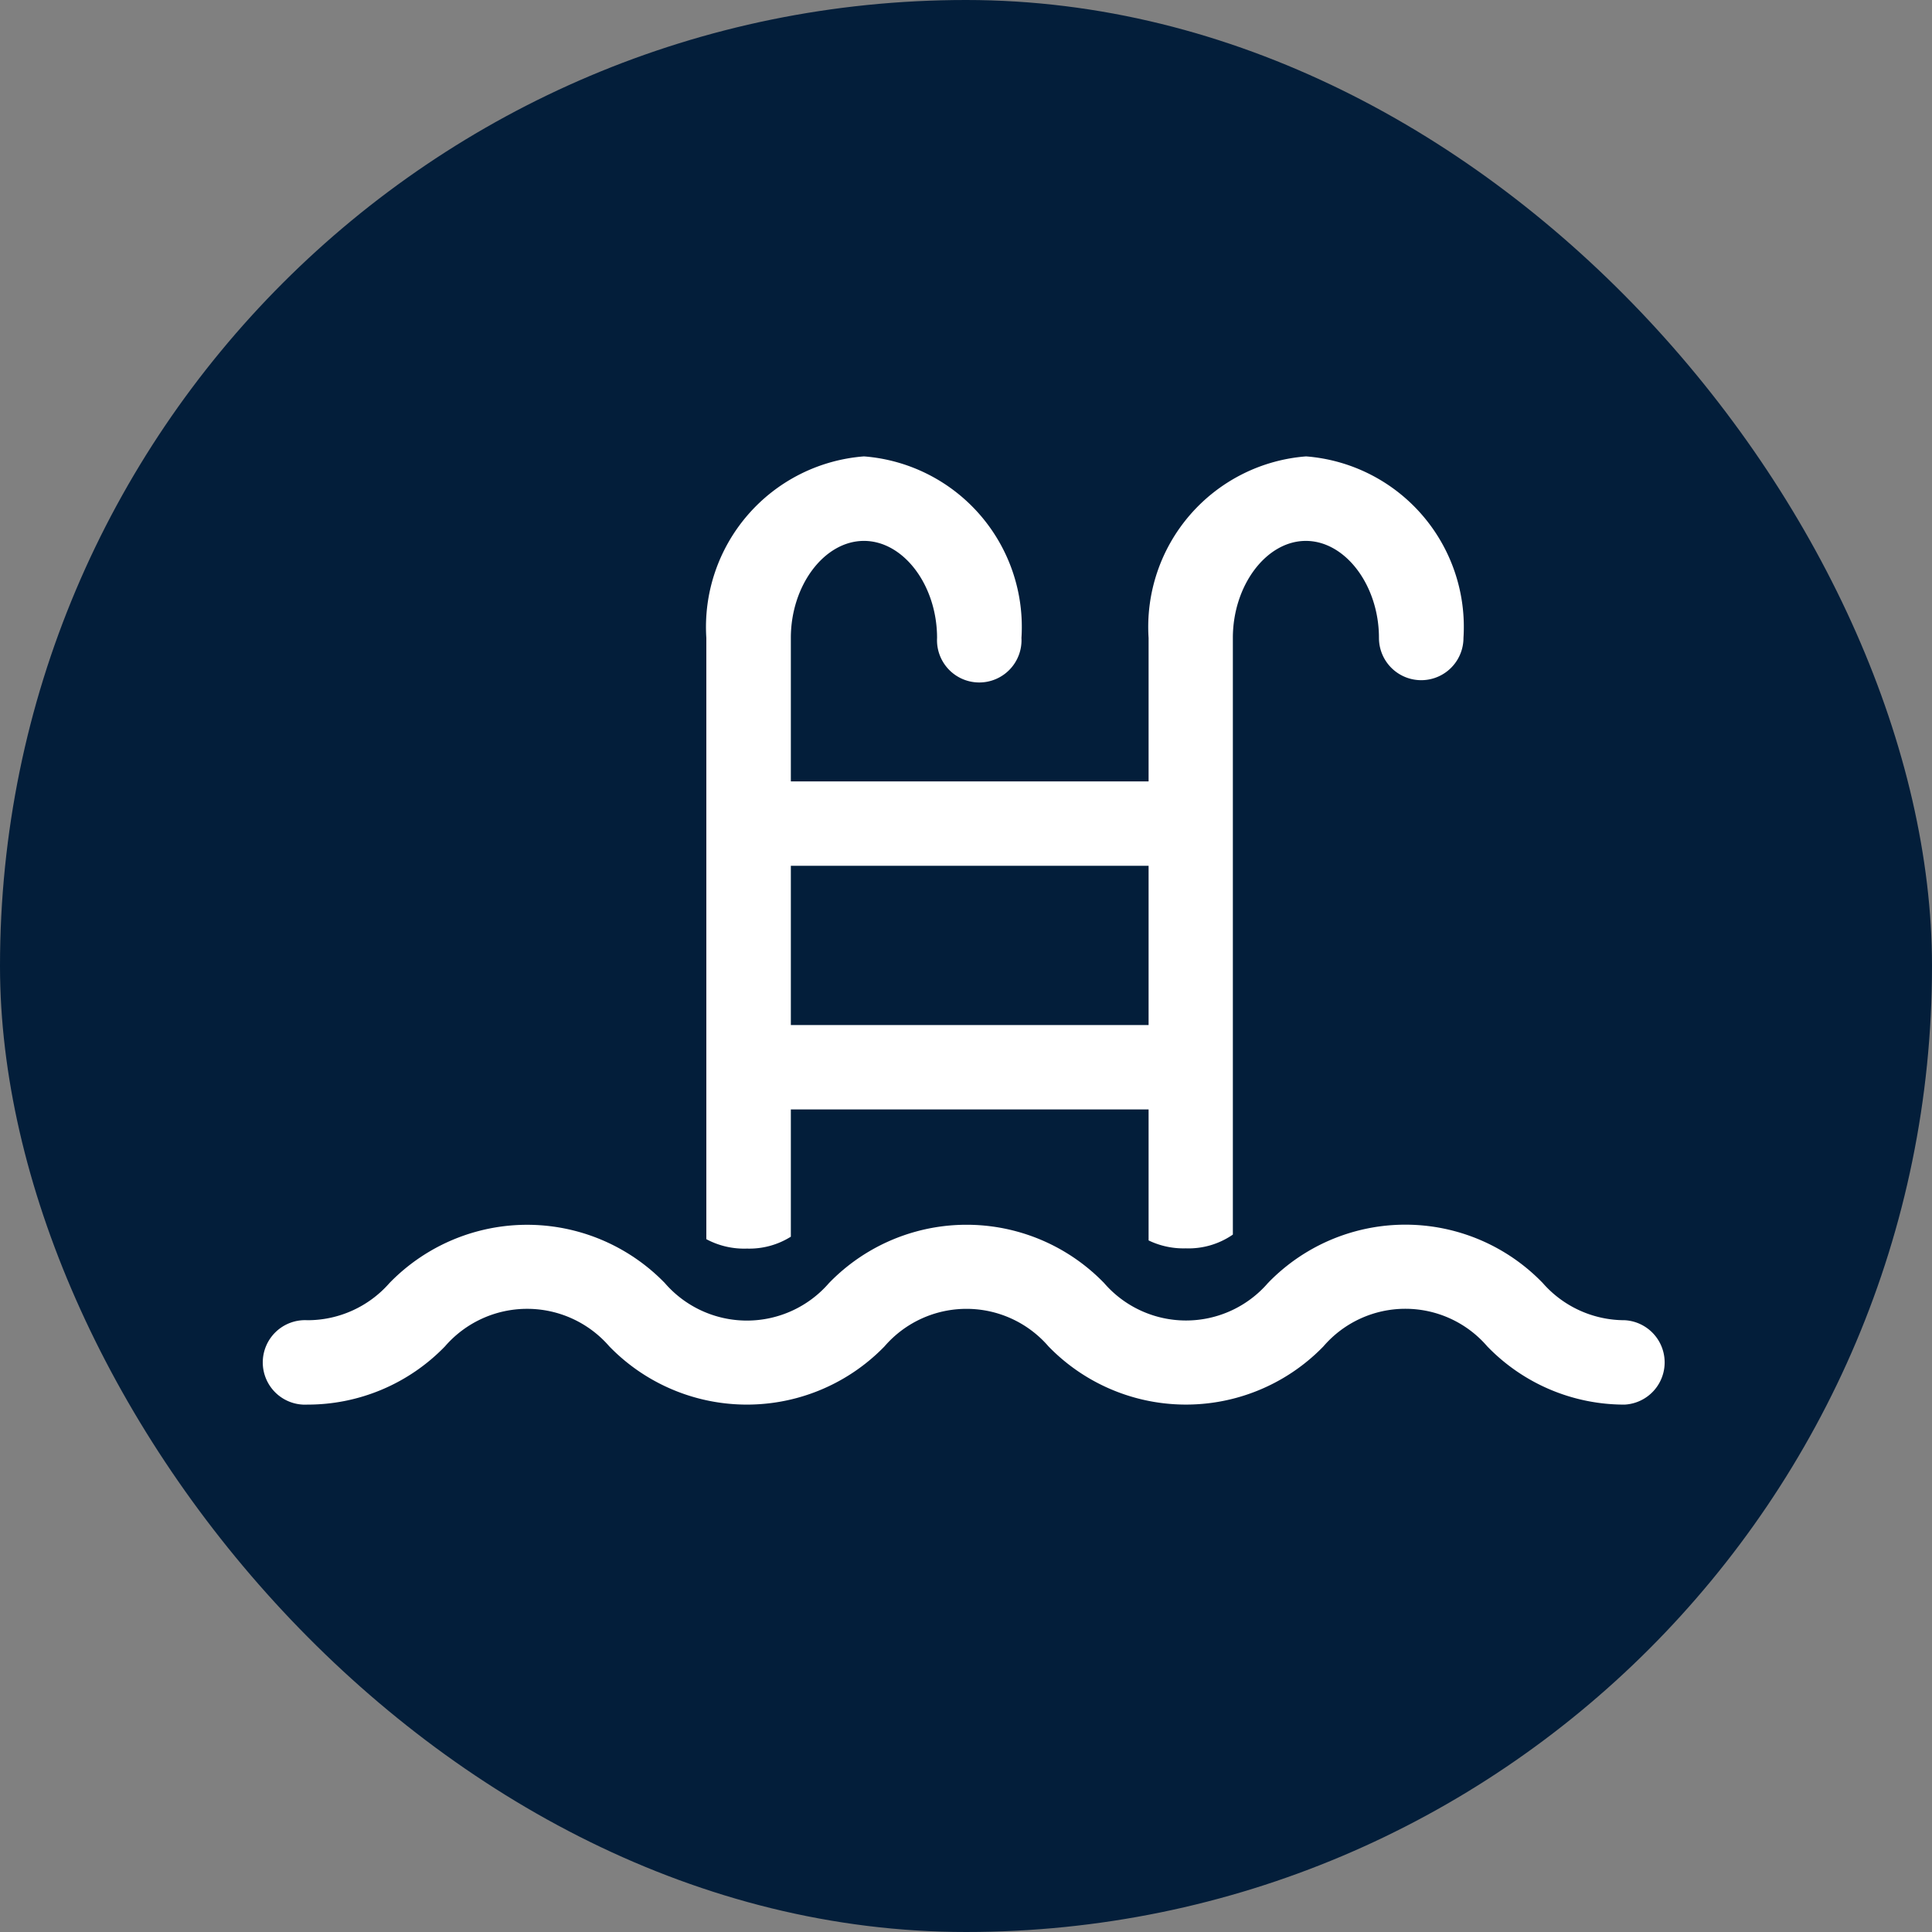 <svg xmlns="http://www.w3.org/2000/svg" width="5.5mm" height="5.5mm" viewBox="0 0 15.591 15.591">
  <rect x="0" y="0" width="15.591" height="15.591" fill="#808080" stroke="none"/>
  <rect width="15.591" height="15.591" rx="7.795" fill="#031E3A"/>
  <g>
    <path d="M6.382,9.98V8.953H9.269V10.01a.647.647,0,0,0,.3.064.628.628,0,0,0,.38-.111V5.148c0-.424.27-.783.589-.783s.59.359.59.783a.341.341,0,0,0,.682,0A1.38,1.38,0,0,0,10.54,3.683,1.38,1.38,0,0,0,9.269,5.148V6.306H6.382V5.148c0-.424.27-.783.59-.783s.59.359.59.783a.341.341,0,1,0,.681,0A1.38,1.38,0,0,0,6.972,3.683,1.381,1.381,0,0,0,5.7,5.148V10a.647.647,0,0,0,.328.076A.631.631,0,0,0,6.382,9.98Zm0-2.993H9.269V8.272H6.382Z" fill="#fff"/>
    <path d="M13.111,10.654a.879.879,0,0,1-.661-.3,1.541,1.541,0,0,0-2.218,0,.874.874,0,0,1-1.322,0,1.545,1.545,0,0,0-2.22,0,.876.876,0,0,1-1.325,0,1.548,1.548,0,0,0-2.222,0,.879.879,0,0,1-.663.3.341.341,0,1,0,0,.681,1.542,1.542,0,0,0,1.111-.47.877.877,0,0,1,1.326,0,1.547,1.547,0,0,0,2.221,0,.874.874,0,0,1,1.323,0,1.545,1.545,0,0,0,2.219,0,.872.872,0,0,1,1.322,0,1.537,1.537,0,0,0,1.109.47.341.341,0,0,0,0-.681Z" fill="#fff"/>
  </g>
</svg>
